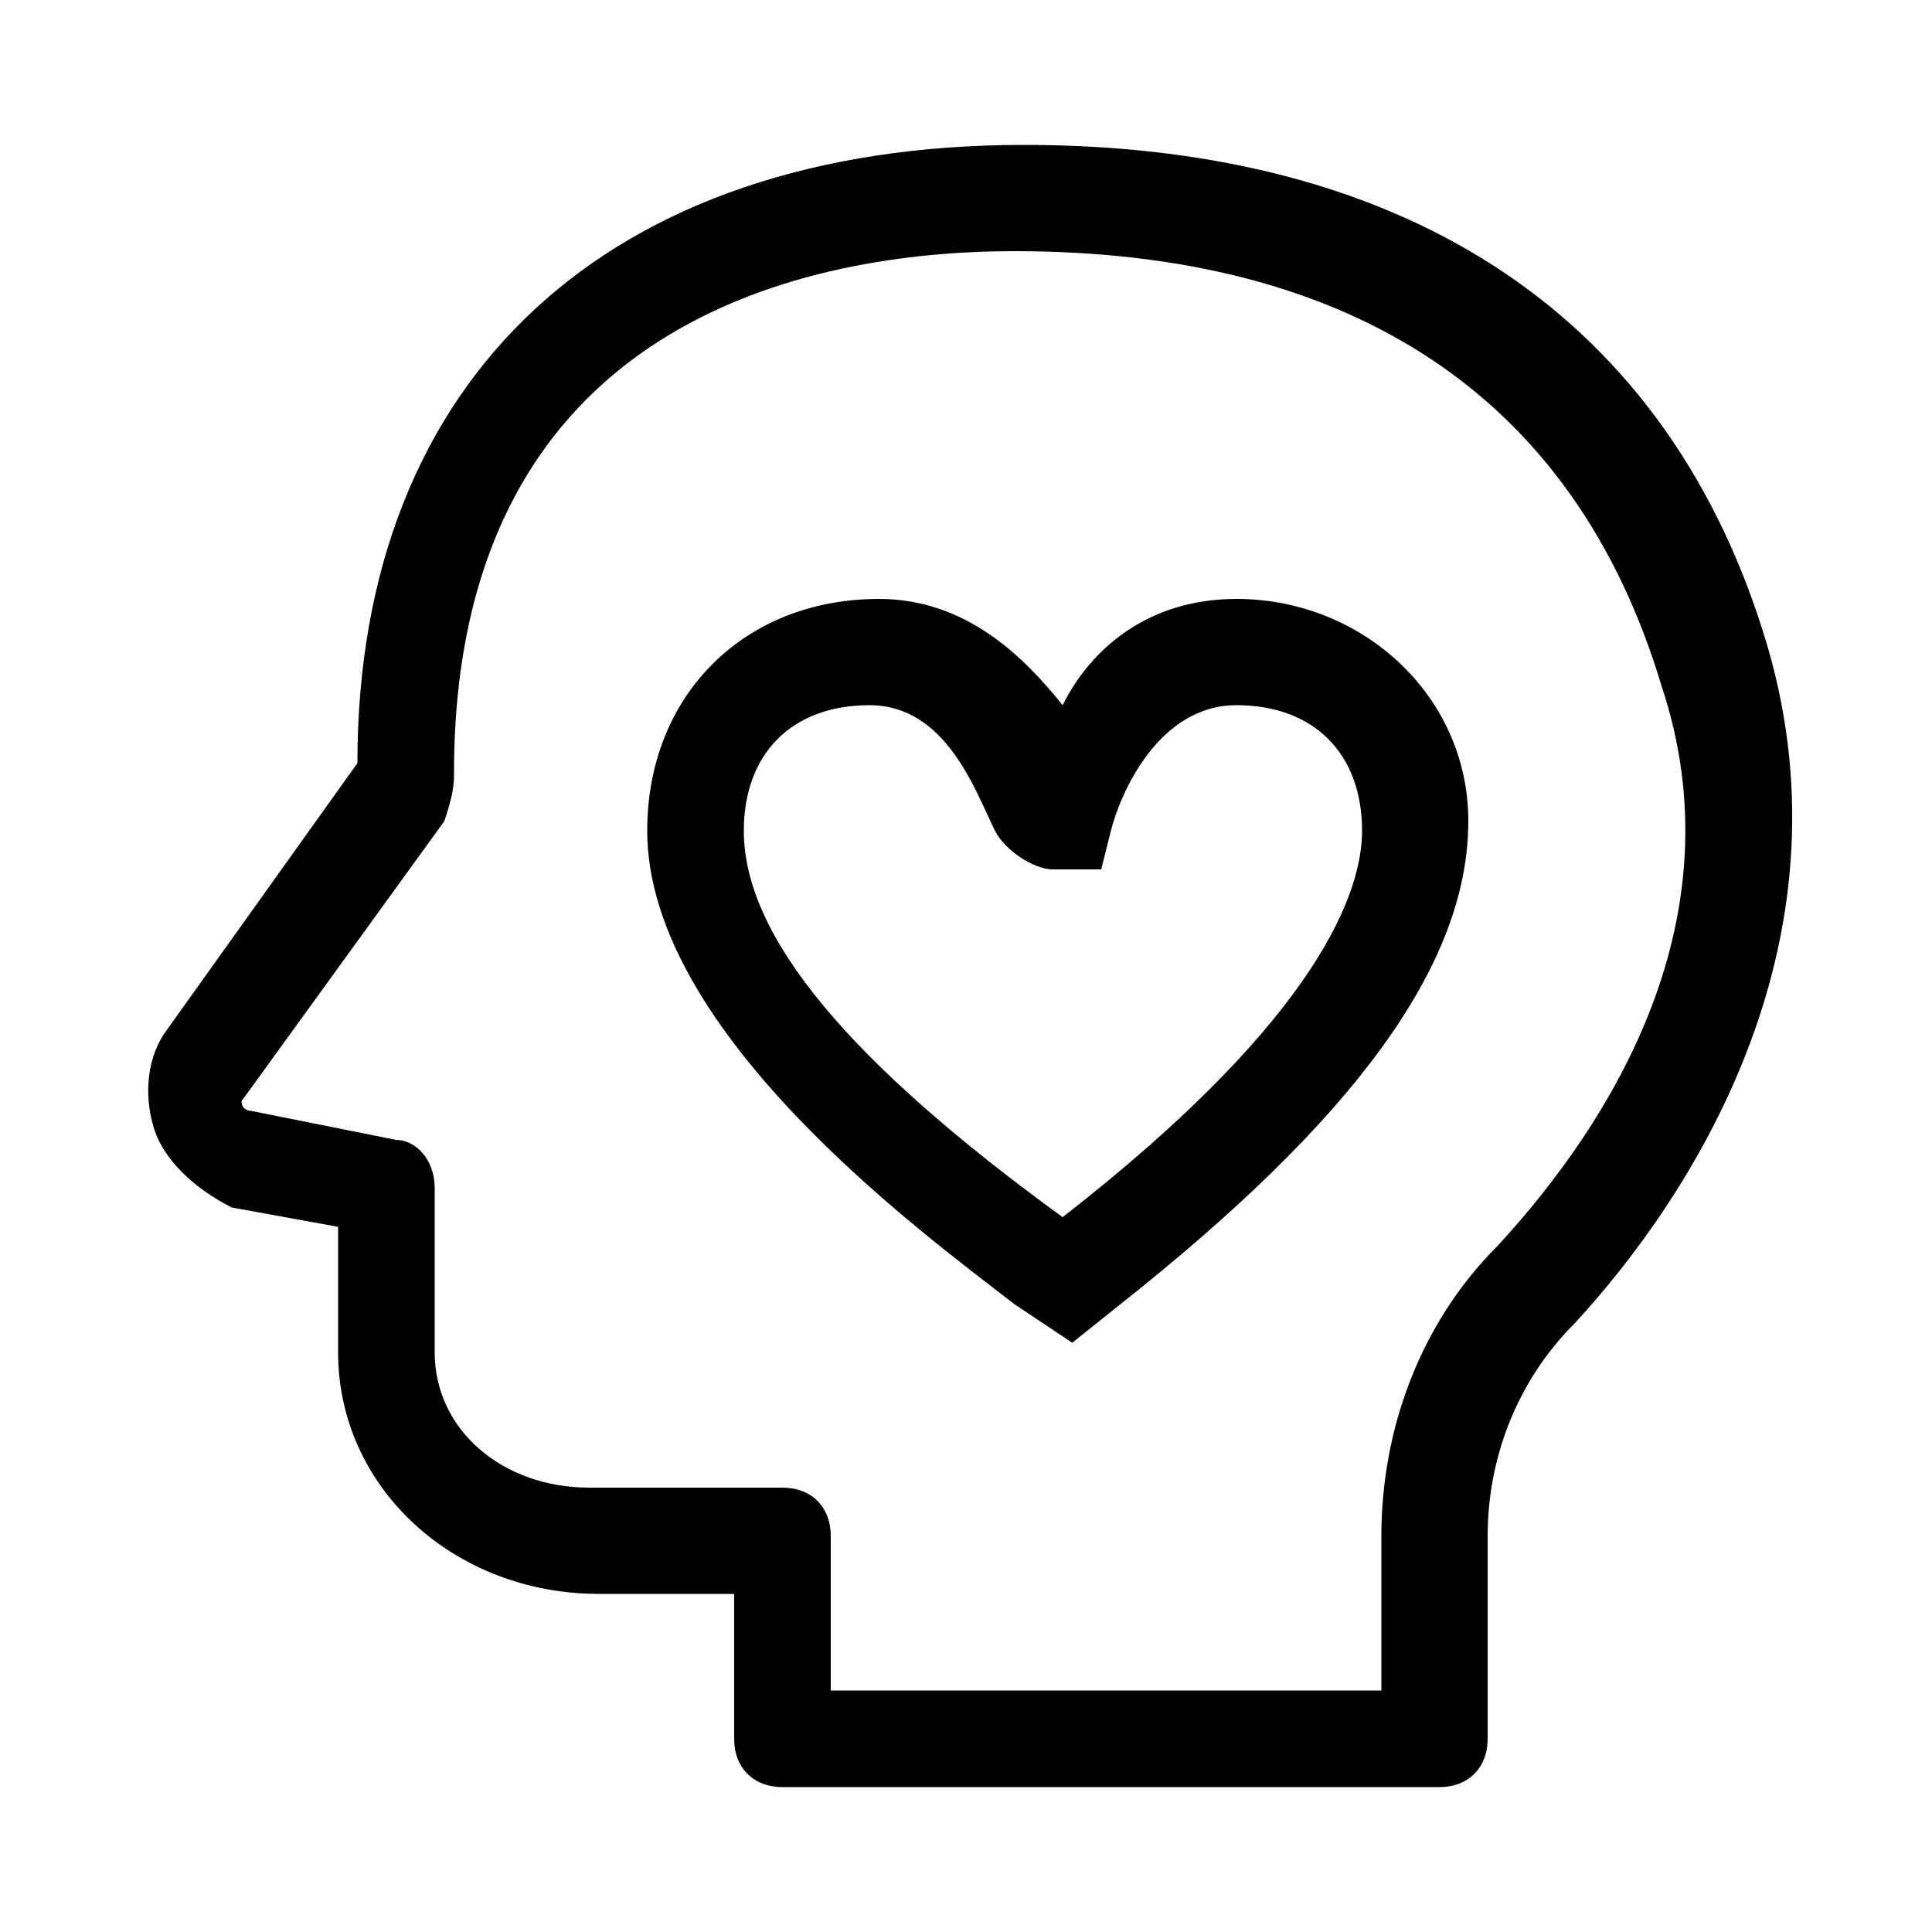 <?xml version="1.0" encoding="utf-8"?>
<!-- Generator: Adobe Illustrator 27.4.1, SVG Export Plug-In . SVG Version: 6.00 Build 0)  -->
<svg version="1.1" id="icons" xmlns="http://www.w3.org/2000/svg" xmlns:xlink="http://www.w3.org/1999/xlink" x="0px" y="0px"
	 viewBox="0 0 20 20" style="enable-background:new 0 0 20 20;" xml:space="preserve">
<g>
	<path d="M18.3,6.7c-1-3.4-3.7-5.2-7.7-5.2c-4.3,0-6.9,2.4-6.9,6.4l-2,2.8c-0.2,0.3-0.2,0.7-0.1,1c0.1,0.3,0.4,0.6,0.8,0.8l1.1,0.2
		v1.3c0,1.4,1.2,2.5,2.7,2.5h1.4V18c0,0.3,0.2,0.5,0.5,0.5h6.8c0.3,0,0.5-0.2,0.5-0.5v-2.1c0-0.8,0.3-1.6,0.9-2.2
		C17.5,12.4,19.2,9.8,18.3,6.7z M15.5,12.9c-0.8,0.8-1.2,1.9-1.2,3v1.6H8.6v-1.6c0-0.3-0.2-0.5-0.5-0.5H6.1c-0.9,0-1.6-0.6-1.6-1.4
		v-1.7c0-0.3-0.2-0.5-0.4-0.5l-1.5-0.3c0,0-0.1,0-0.1-0.1l2.1-2.9C4.7,8.2,4.7,8.1,4.7,8c0-4.7,3.7-5.4,5.8-5.4
		c3.5,0,5.8,1.5,6.7,4.5C18,9.5,16.7,11.6,15.5,12.9z"/>
	<path d="M12.8,6.2c-0.9,0-1.5,0.5-1.8,1.1c-0.4-0.5-1-1.1-1.9-1.1c-1.4,0-2.4,1-2.4,2.4c0,2.1,2.9,4.2,3.8,4.9l0.6,0.4l0.5-0.4
		c2.4-1.9,3.6-3.5,3.6-5C15.2,7.2,14.1,6.2,12.8,6.2z M11,12.6c-2.2-1.6-3.3-2.9-3.3-4c0-0.8,0.5-1.3,1.3-1.3c0.8,0,1.1,0.9,1.3,1.3
		C10.4,8.8,10.7,9,10.9,9l0.5,0l0.1-0.4c0.1-0.4,0.5-1.3,1.3-1.3c0.8,0,1.3,0.5,1.3,1.3C14.1,9.2,13.7,10.5,11,12.6z"/>
</g>
</svg>
